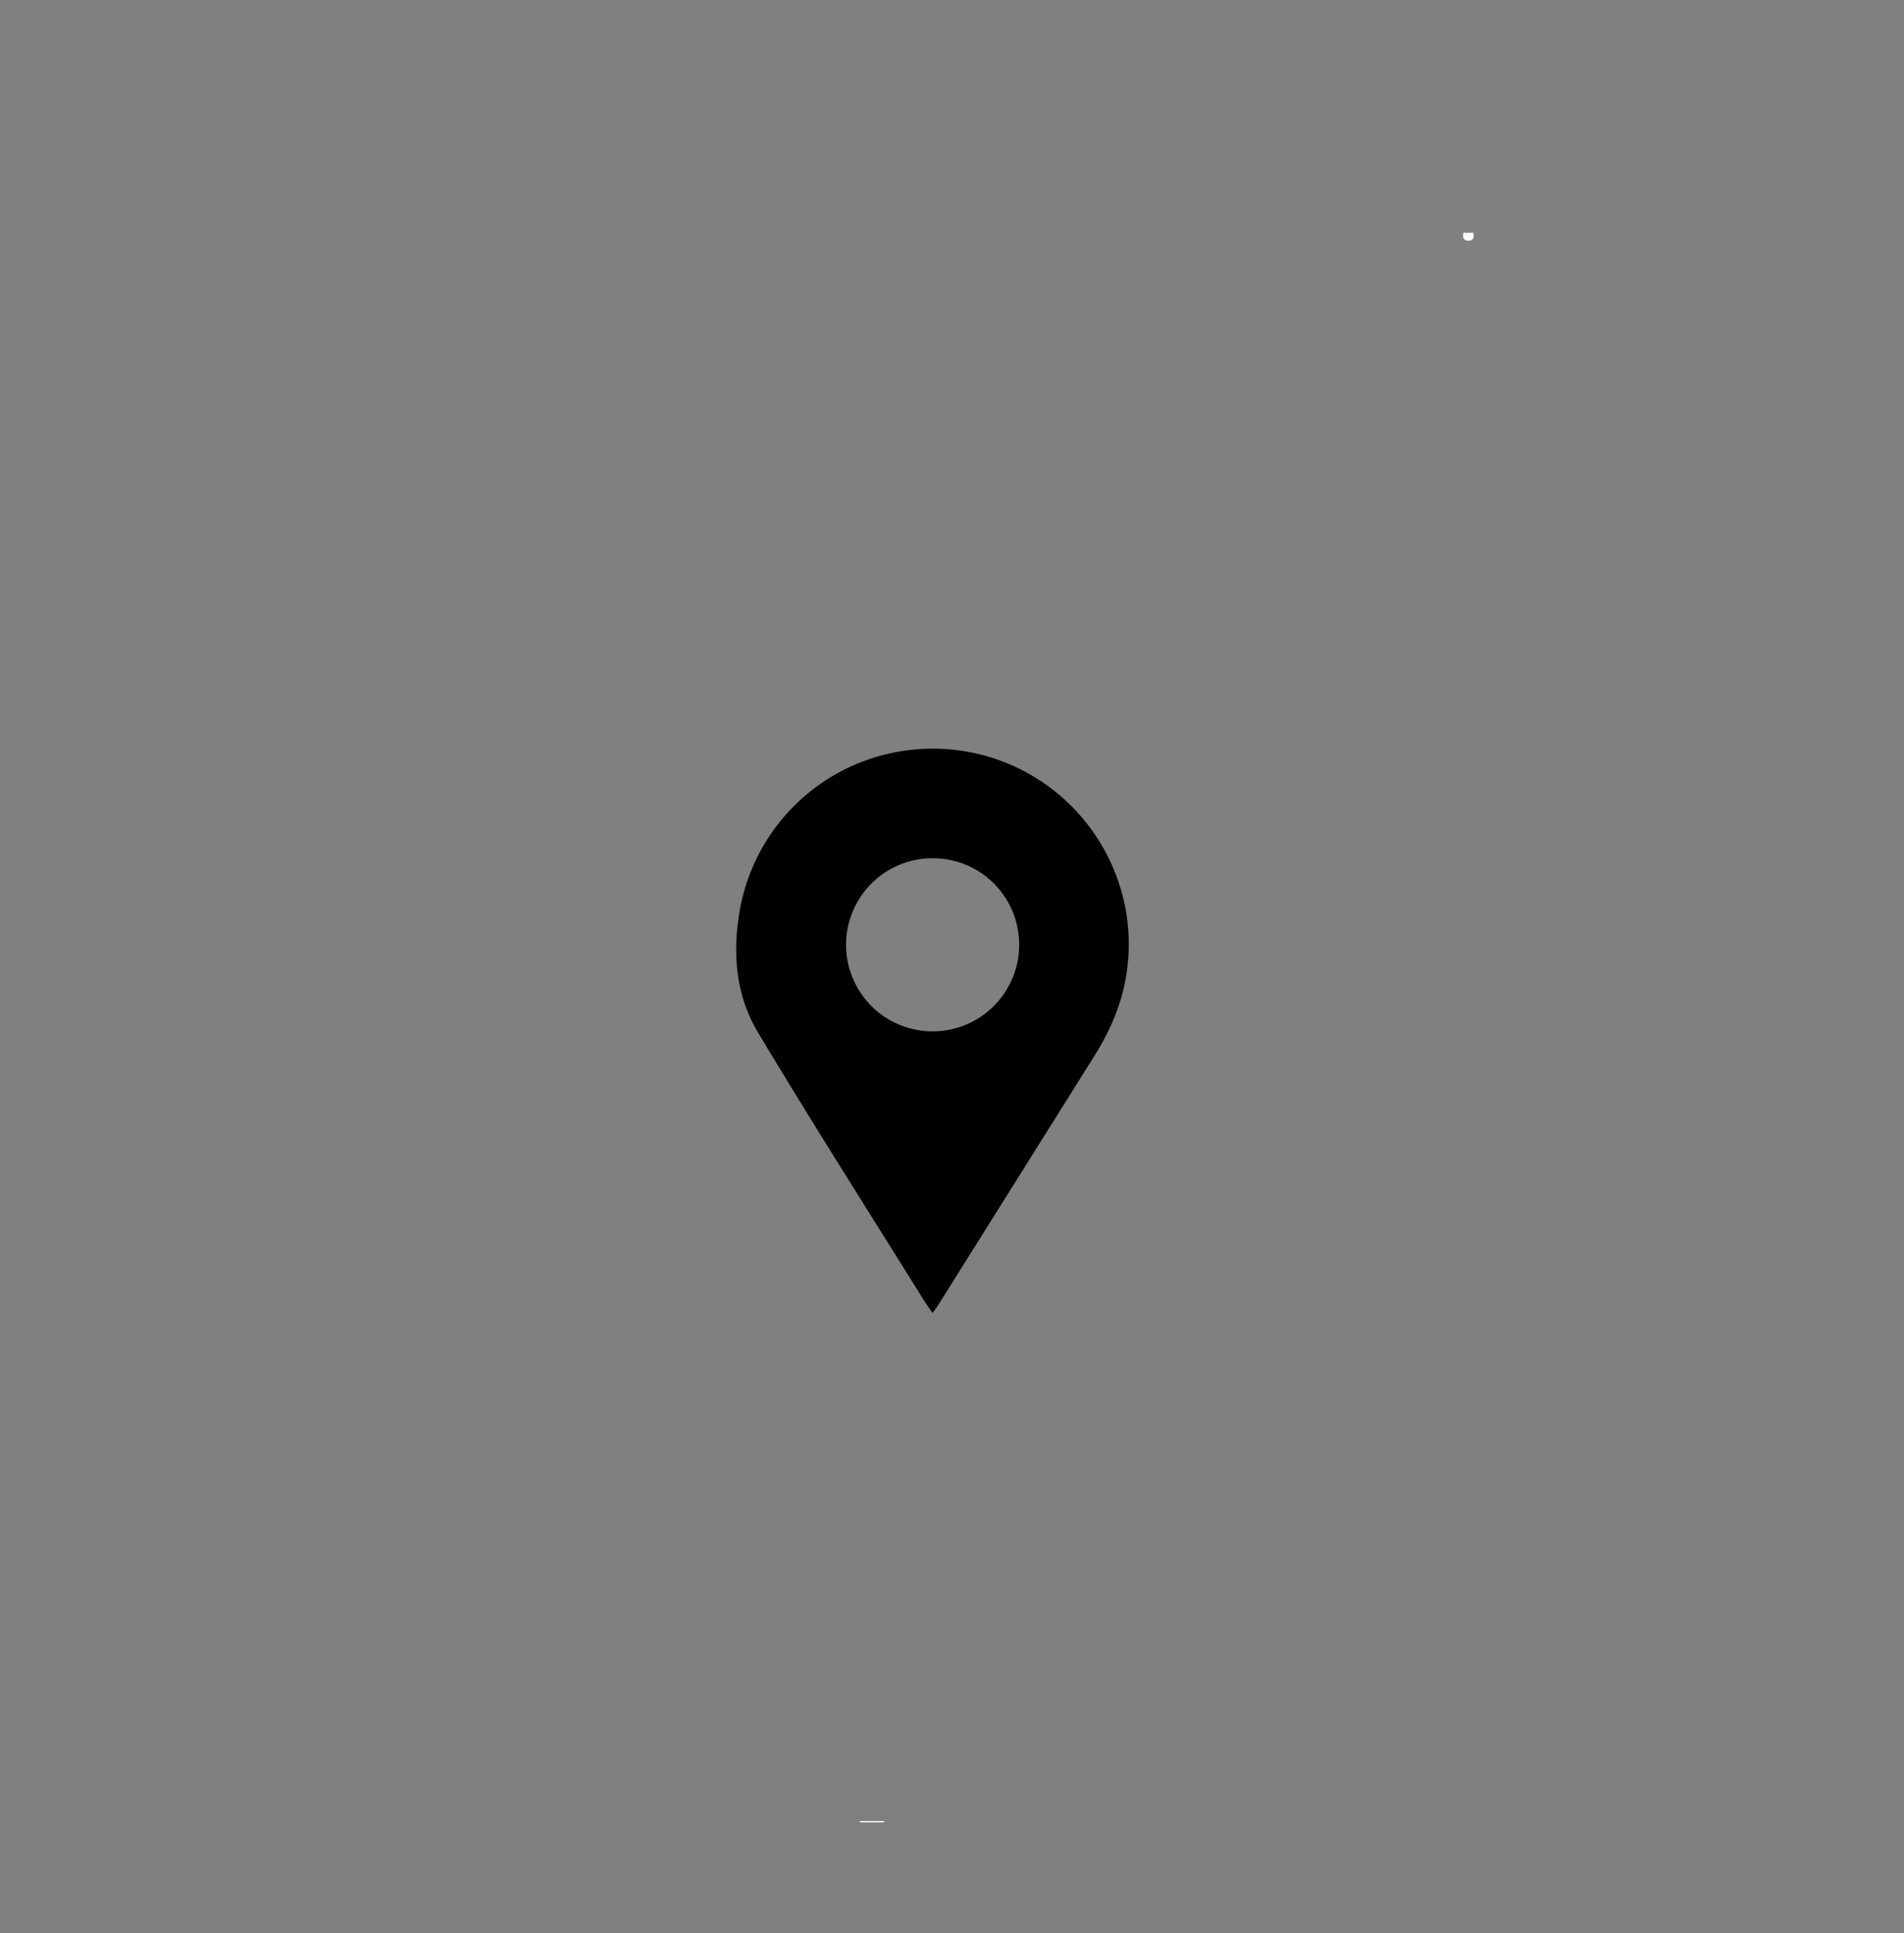 <svg id="Layer_1" data-name="Layer 1" xmlns="http://www.w3.org/2000/svg" viewBox="0 0 566.93 575.43"><rect x="0" y="0" width="566.93" height="575.43" fill="#808080" stroke="none"/><defs><style>.cls-1{fill:#fff;}</style></defs><path class="cls-1" d="M438.72,69.28c.23,1.25.14,2.36-1.49,2.36s-1.73-1.11-1.5-2.36Z"/><path class="cls-1" d="M256.06,542h7.17l0,.38h-7.18Z"/><path d="M277.66,390.8c-1.14-1.7-2.06-2.95-2.87-4.27-16.44-26.4-33.16-52.63-49.13-79.31-6.29-10.5-7.53-22.48-5.64-34.71a58.17,58.17,0,0,1,50.32-49.21,58.29,58.29,0,0,1,60.4,33.45,57.49,57.49,0,0,1,4.72,32.78c-1.34,9.17-4.91,17.31-9.76,25l-46.14,73.57C279.08,388.89,278.52,389.6,277.66,390.8Zm.12-135.37a25.77,25.77,0,1,0,25.68,25.87A25.69,25.69,0,0,0,277.78,255.43Z"/></svg>